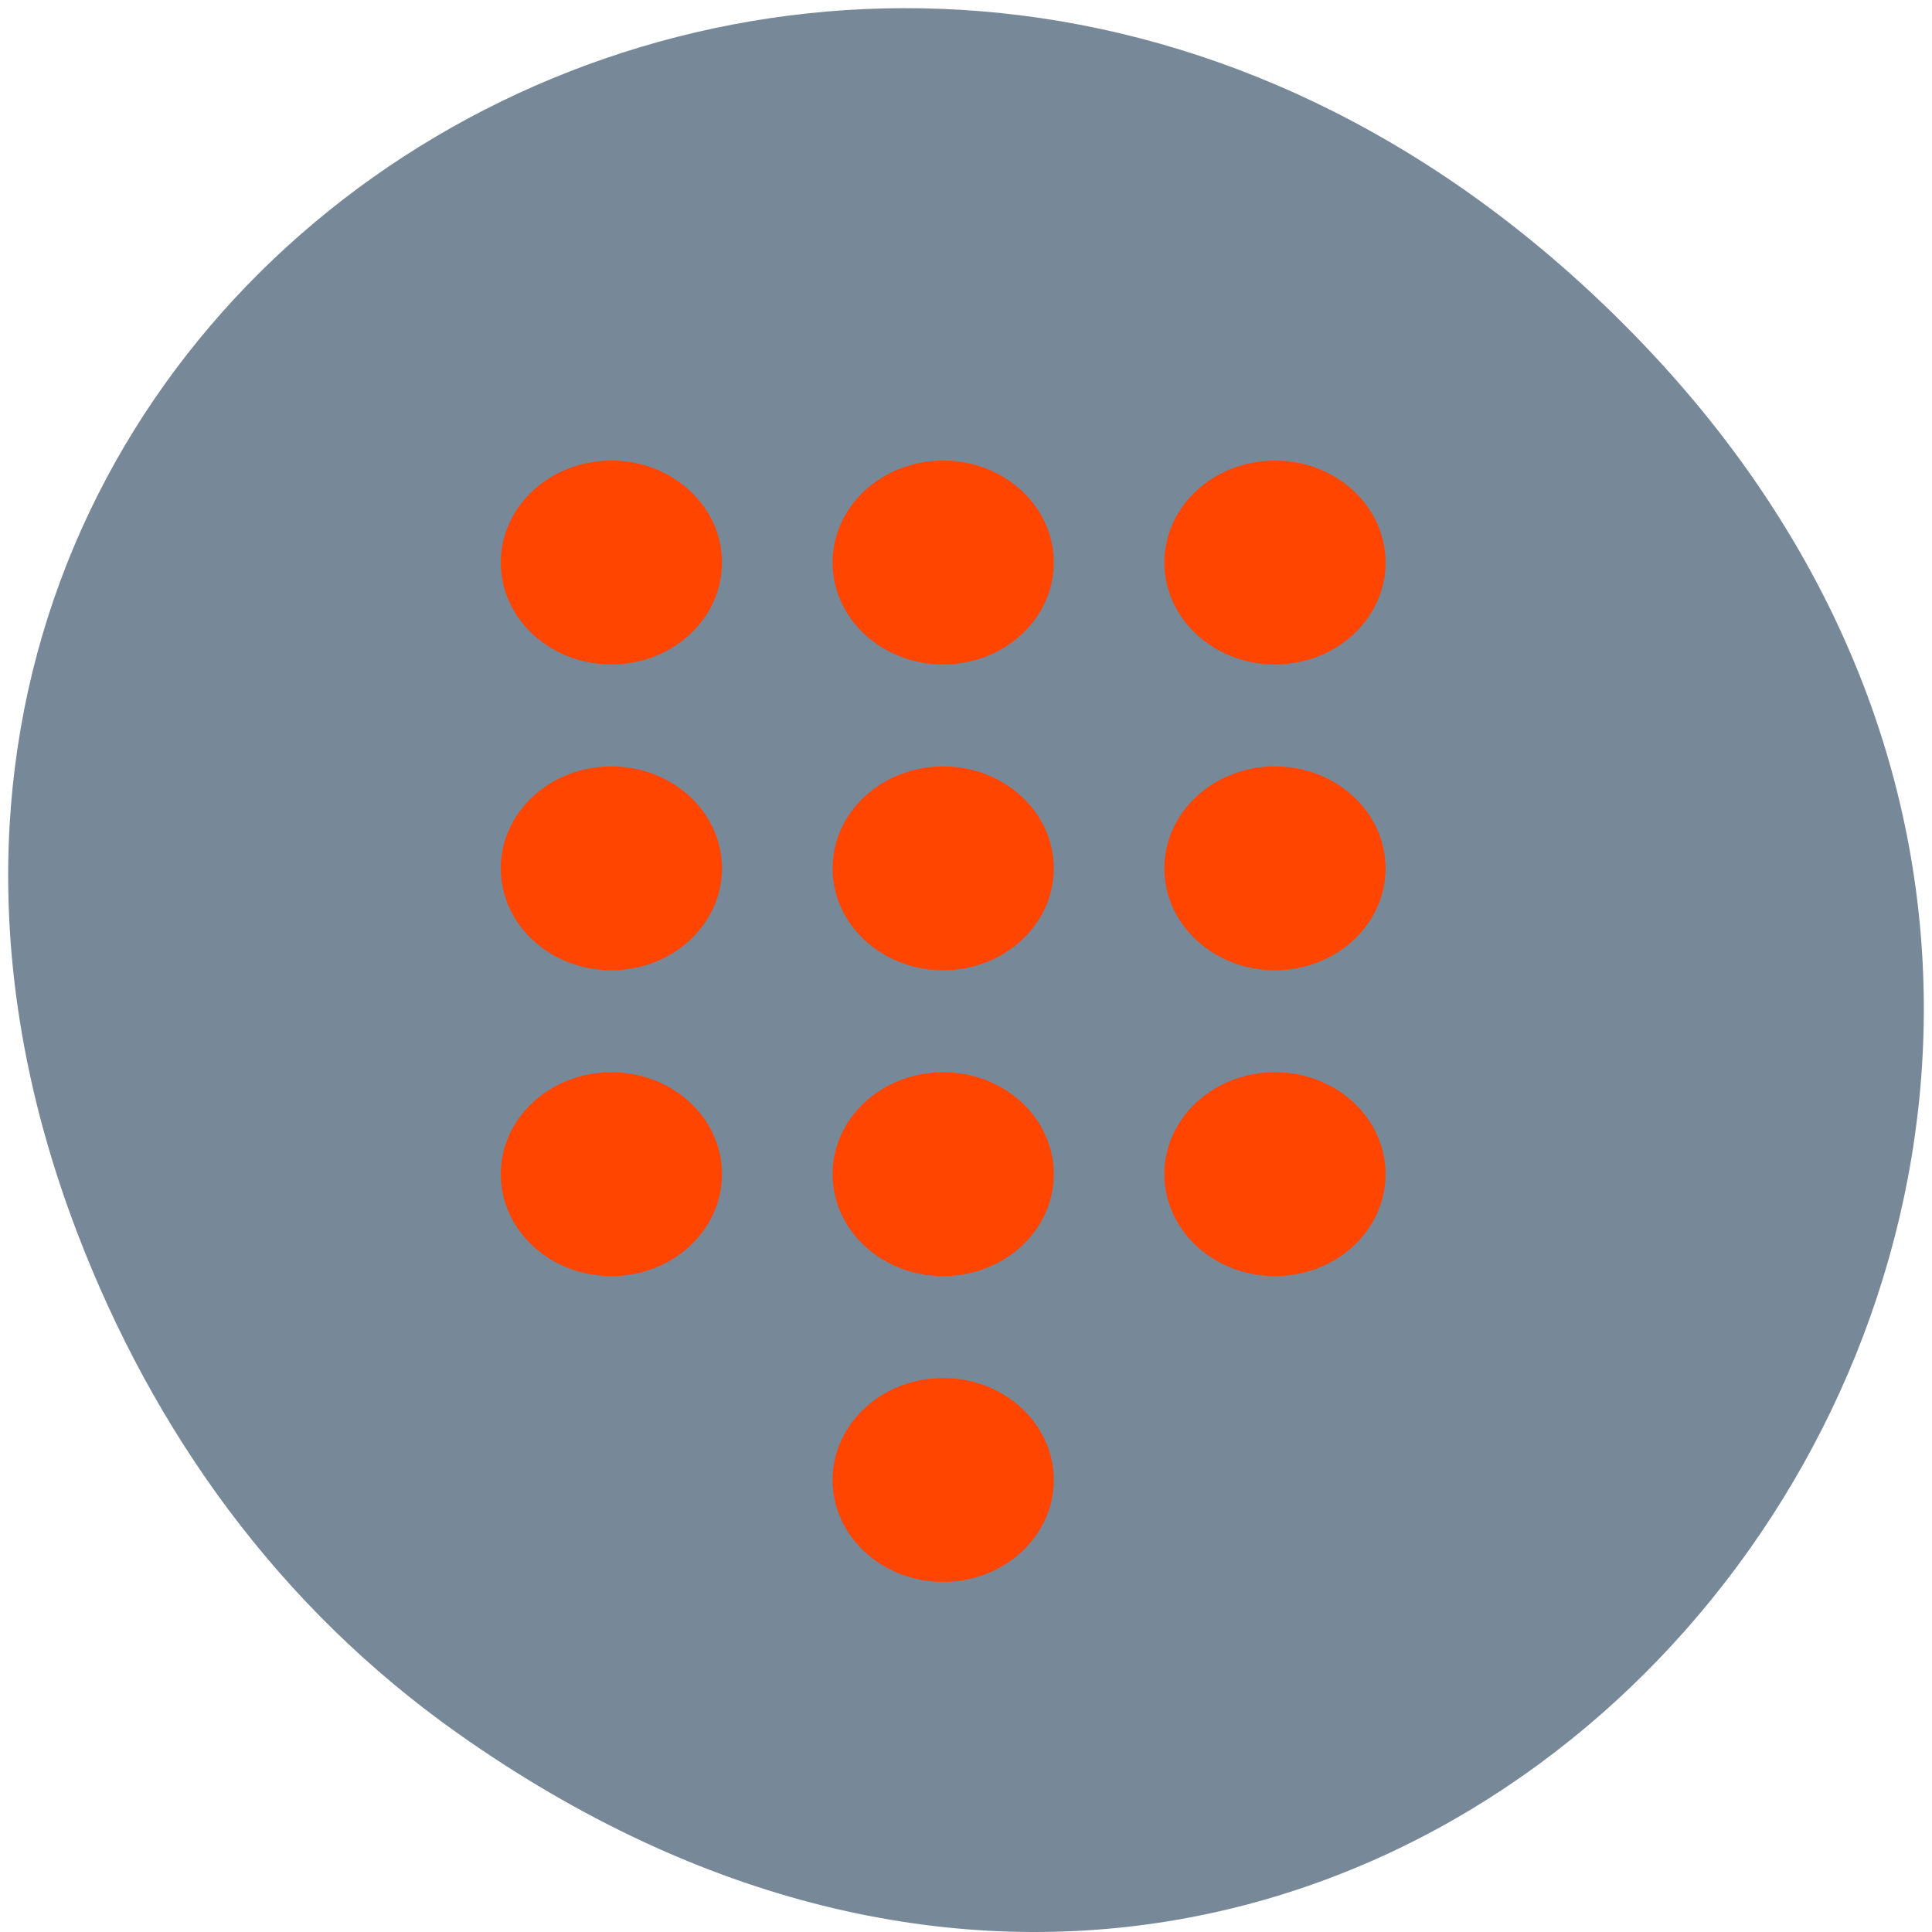 <svg xmlns="http://www.w3.org/2000/svg" viewBox="0 0 256 256"><defs><clipPath><path d="m -24 13 c 0 1.105 -0.672 2 -1.5 2 -0.828 0 -1.5 -0.895 -1.5 -2 0 -1.105 0.672 -2 1.5 -2 0.828 0 1.5 0.895 1.5 2 z" transform="matrix(15.333 0 0 11.5 415 -125.5)"/></clipPath></defs><g transform="translate(-0.002 -796.36)"><path d="m 60.745 1026.1 c 129.82 91.66 261.37 -77.62 155.58 -185.6 -99.66 -101.74 -254.5 -7.417 -206.1 119.18 10.1 26.414 26.686 49.591 50.52 66.42 z" style="fill:#789;color:#000"/><g transform="matrix(1.354 0 0 1.248 33.27 645.56)" style="fill:#ff4500;fill-rule:evenodd"><ellipse cx="35.26" cy="245.5" rx="10.824" ry="10.824"/><ellipse cx="35.26" cy="213.03" rx="10.824" ry="10.824"/><ellipse cx="35.26" cy="180.56" rx="10.824" ry="10.824"/><ellipse cx="67.73" cy="245.5" rx="10.824" ry="10.824"/><ellipse cx="67.73" cy="213.03" rx="10.824" ry="10.824"/><ellipse cx="67.73" cy="180.56" rx="10.824" ry="10.824"/><ellipse cx="100.2" cy="245.5" rx="10.824" ry="10.824"/><ellipse cx="100.2" cy="213.03" rx="10.824" ry="10.824"/><ellipse cx="100.2" cy="180.56" rx="10.824" ry="10.824"/><ellipse cx="67.73" cy="277.97" rx="10.824" ry="10.824"/></g></g></svg>